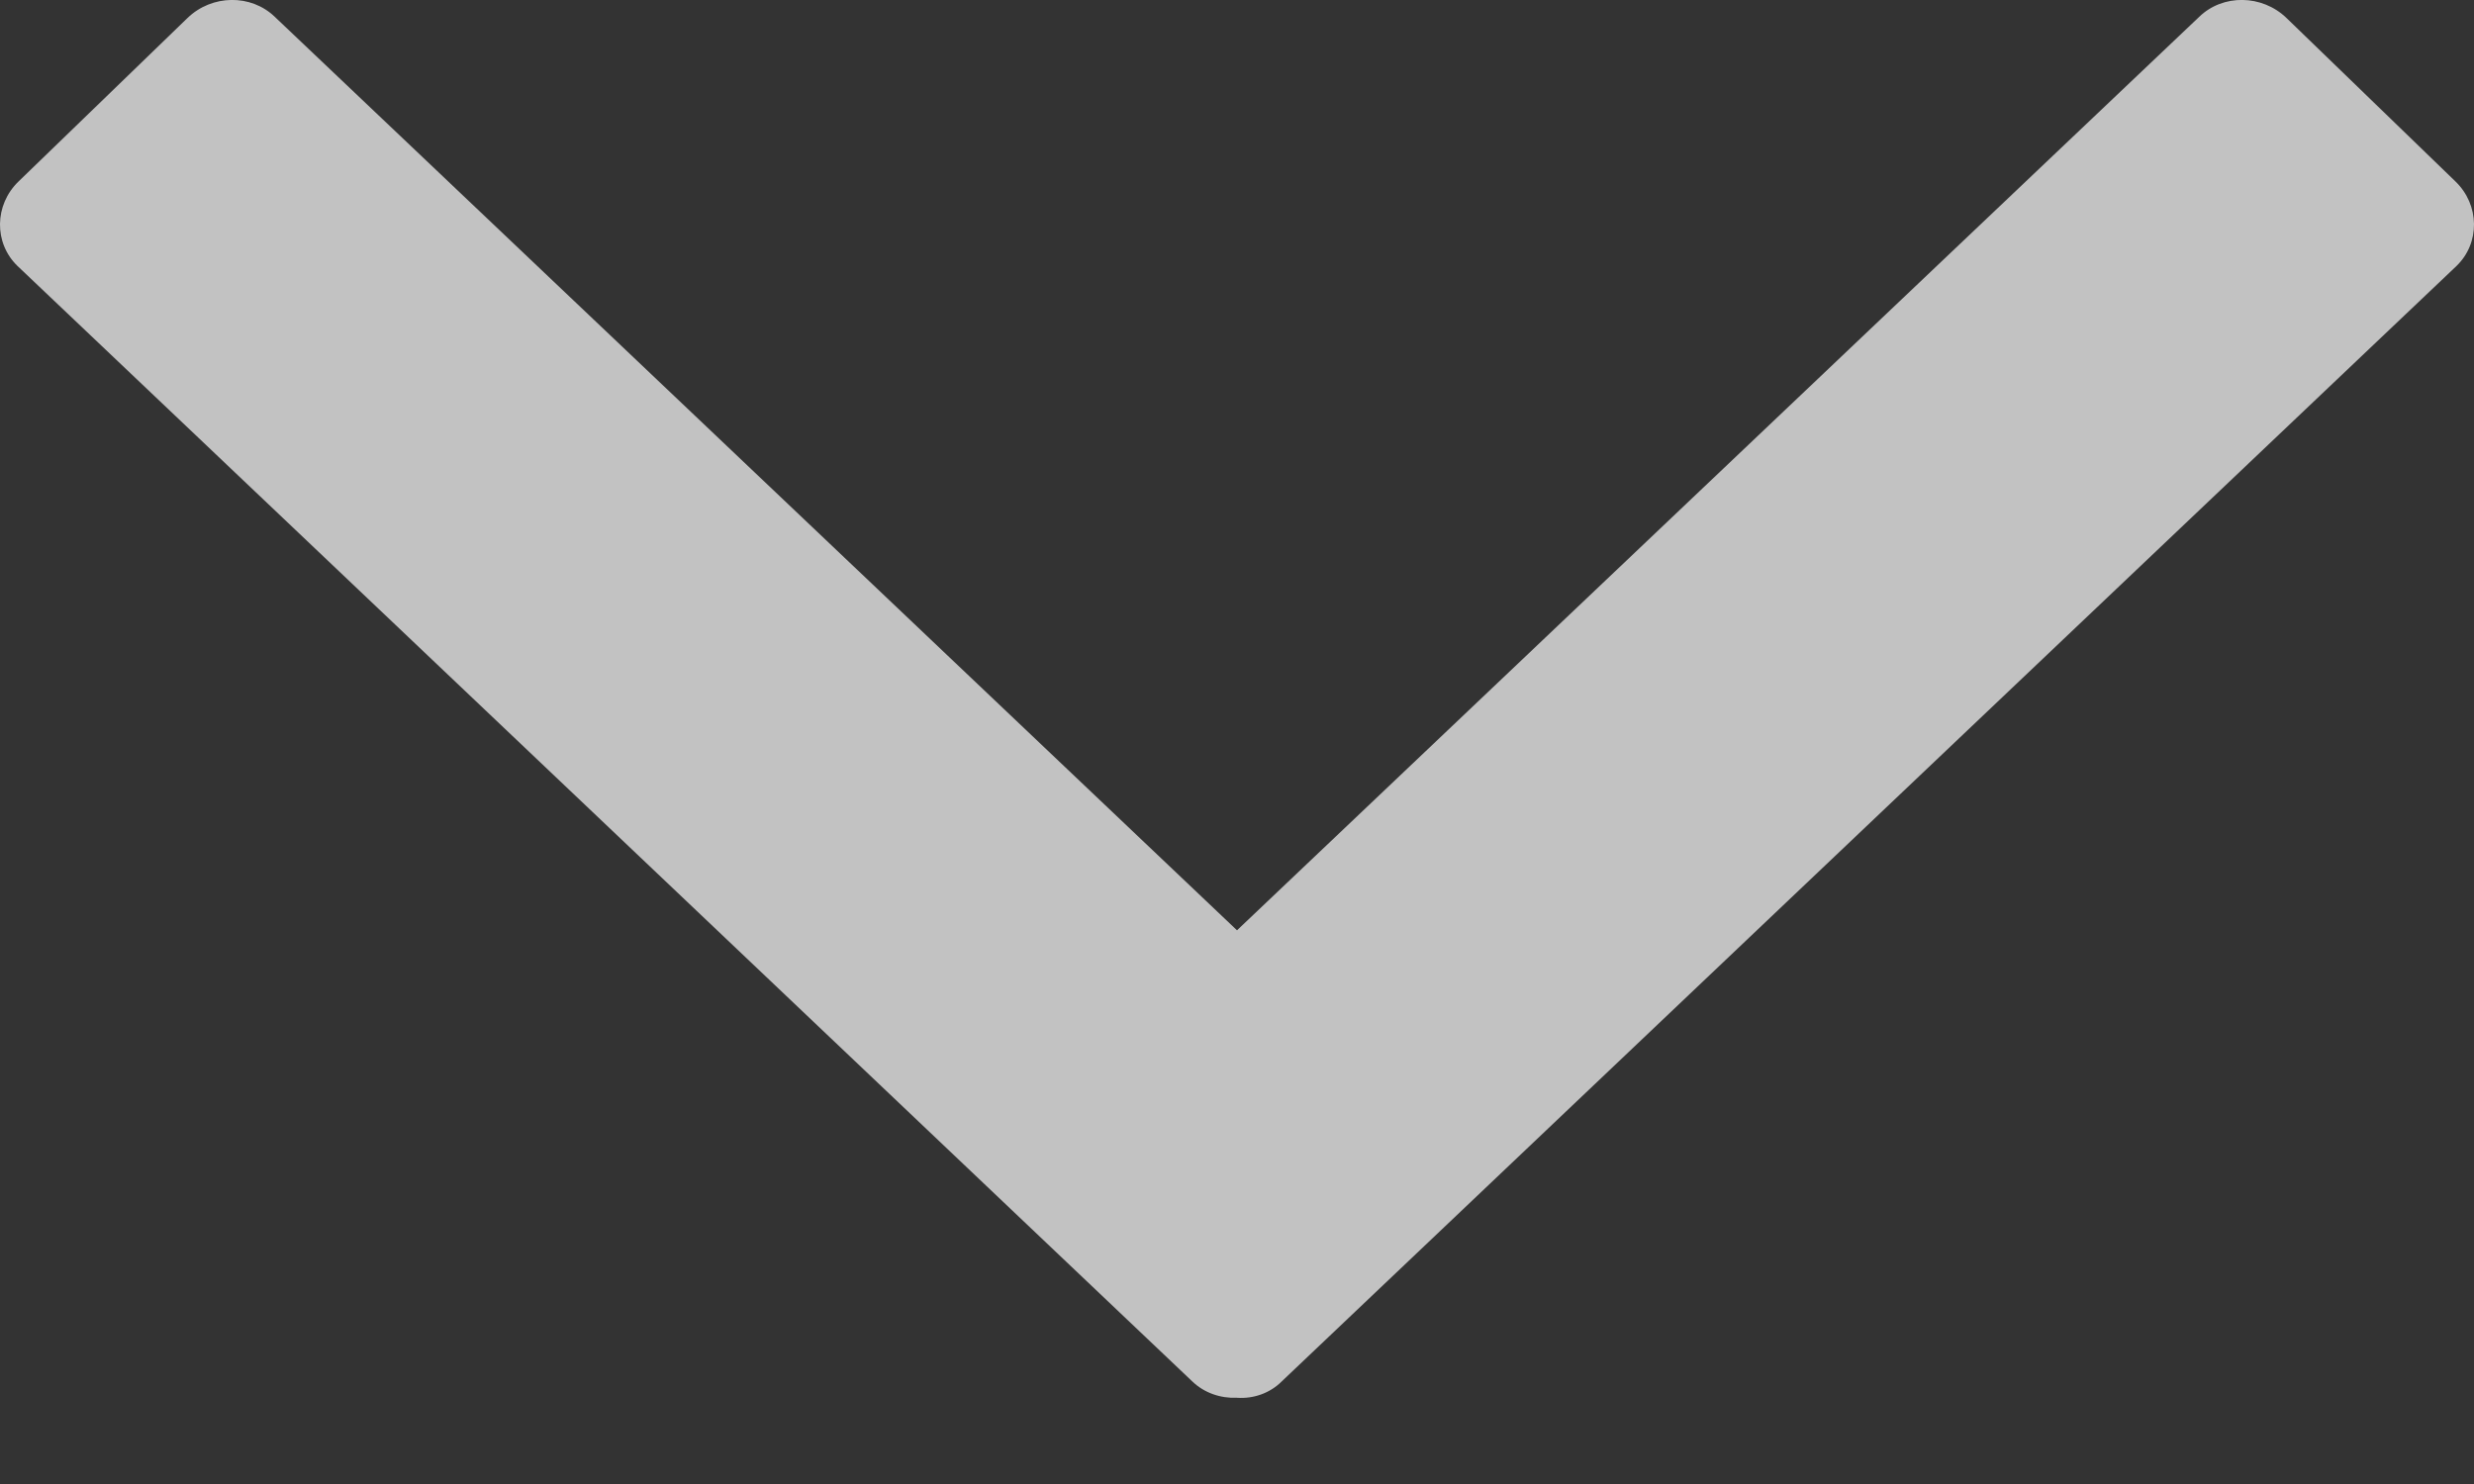 <svg width="15" height="9" viewBox="0 0 15 9" fill="none" xmlns="http://www.w3.org/2000/svg">
<rect x="0" y="0" width="15" height="9" fill="#333333" stroke="none"/>
<path fill-rule="evenodd" clip-rule="evenodd" d="M7.5 5.642L13.334 0.102C13.477 -0.037 13.715 -0.034 13.863 0.109L14.887 1.1C15.035 1.242 15.038 1.474 14.894 1.613L7.771 8.378C7.698 8.451 7.597 8.484 7.5 8.477C7.4 8.481 7.302 8.448 7.229 8.378L0.106 1.613C-0.038 1.474 -0.035 1.242 0.113 1.1L1.137 0.109C1.285 -0.034 1.522 -0.037 1.666 0.102L7.5 5.642Z" fill="white" fill-opacity="0.7"/>
</svg>
